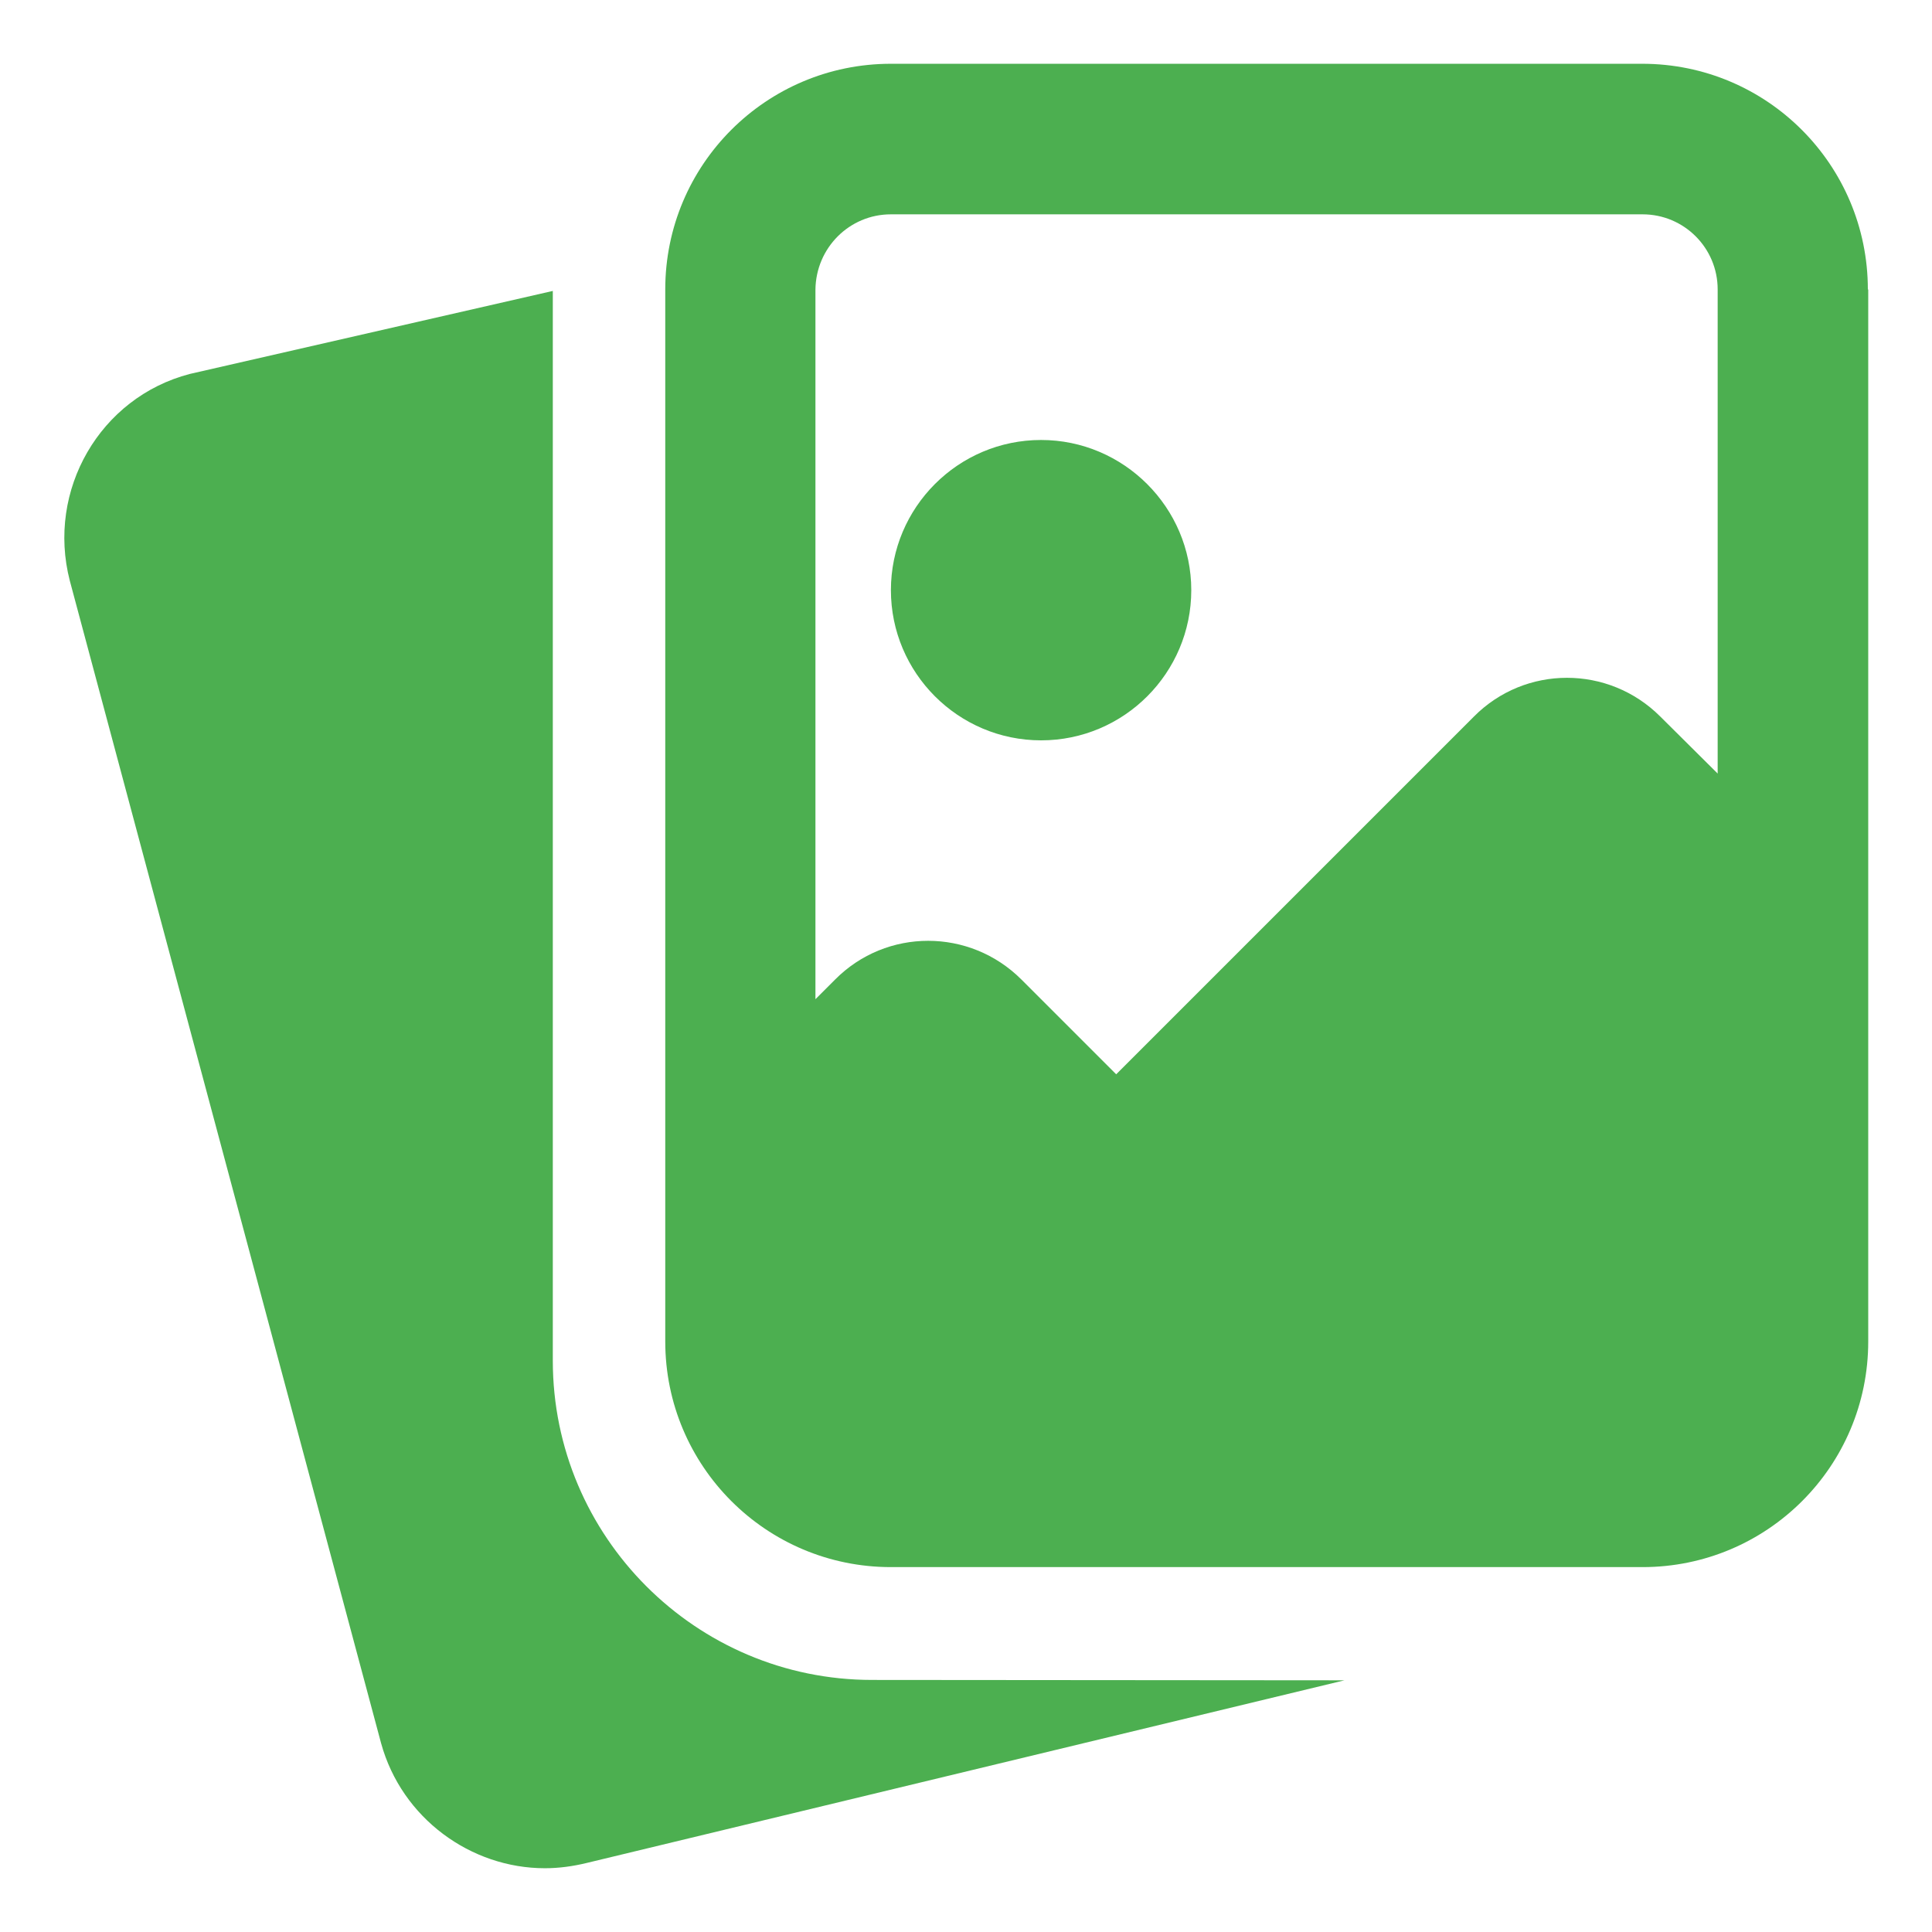 <?xml version="1.0" encoding="utf-8"?>
<!-- Generator: Adobe Illustrator 18.1.1, SVG Export Plug-In . SVG Version: 6.00 Build 0)  -->
<svg version="1.1" id="Layer_1" xmlns="http://www.w3.org/2000/svg" xmlns:xlink="http://www.w3.org/1999/xlink" x="0px" y="0px"
	 viewBox="156 -156 512 512" enable-background="new 156 -156 512 512" xml:space="preserve">
<path fill="#4CAF50" d="M387.1,289.2c-46.7,0-84.6-38-84.6-84.6V-78.9l-96.2,22c-23.8,6.2-38,30.8-31.8,54.8L257,306
	c5.5,19.9,23.8,33.1,43.4,33.1c3.7,0,7.4-0.5,11.1-1.4l200.8-48.4L387.1,289.2L387.1,289.2z"/>
<path fill="#4CAF50" d="M431.9,40.2c22,0,39.8-17.9,39.8-39.8s-17.9-39.8-39.8-39.8c-22,0-39.8,17.9-39.8,39.8
	S409.9,40.2,431.9,40.2z"/>
<path fill="#4CAF50" d="M651-79.3c0-33-26.7-59.8-59.8-59.8H392.1c-33,0-59.8,26.7-59.8,59.8v278.8c0,33,26.7,59.8,59.8,59.8h199.2
	c33,0,59.8-26.7,59.8-59.8V-79.3z M392.1-99.2h199.2c11,0,19.9,8.9,19.9,19.9V49L596,33.9c-13.7-13.7-35.8-13.7-49.4,0l-94.8,94.8
	l-25.1-25.1c-13.7-13.7-35.8-13.7-49.4,0l-5.2,5.2v-188C372.2-90.3,381.1-99.2,392.1-99.2z"/>
</svg>
